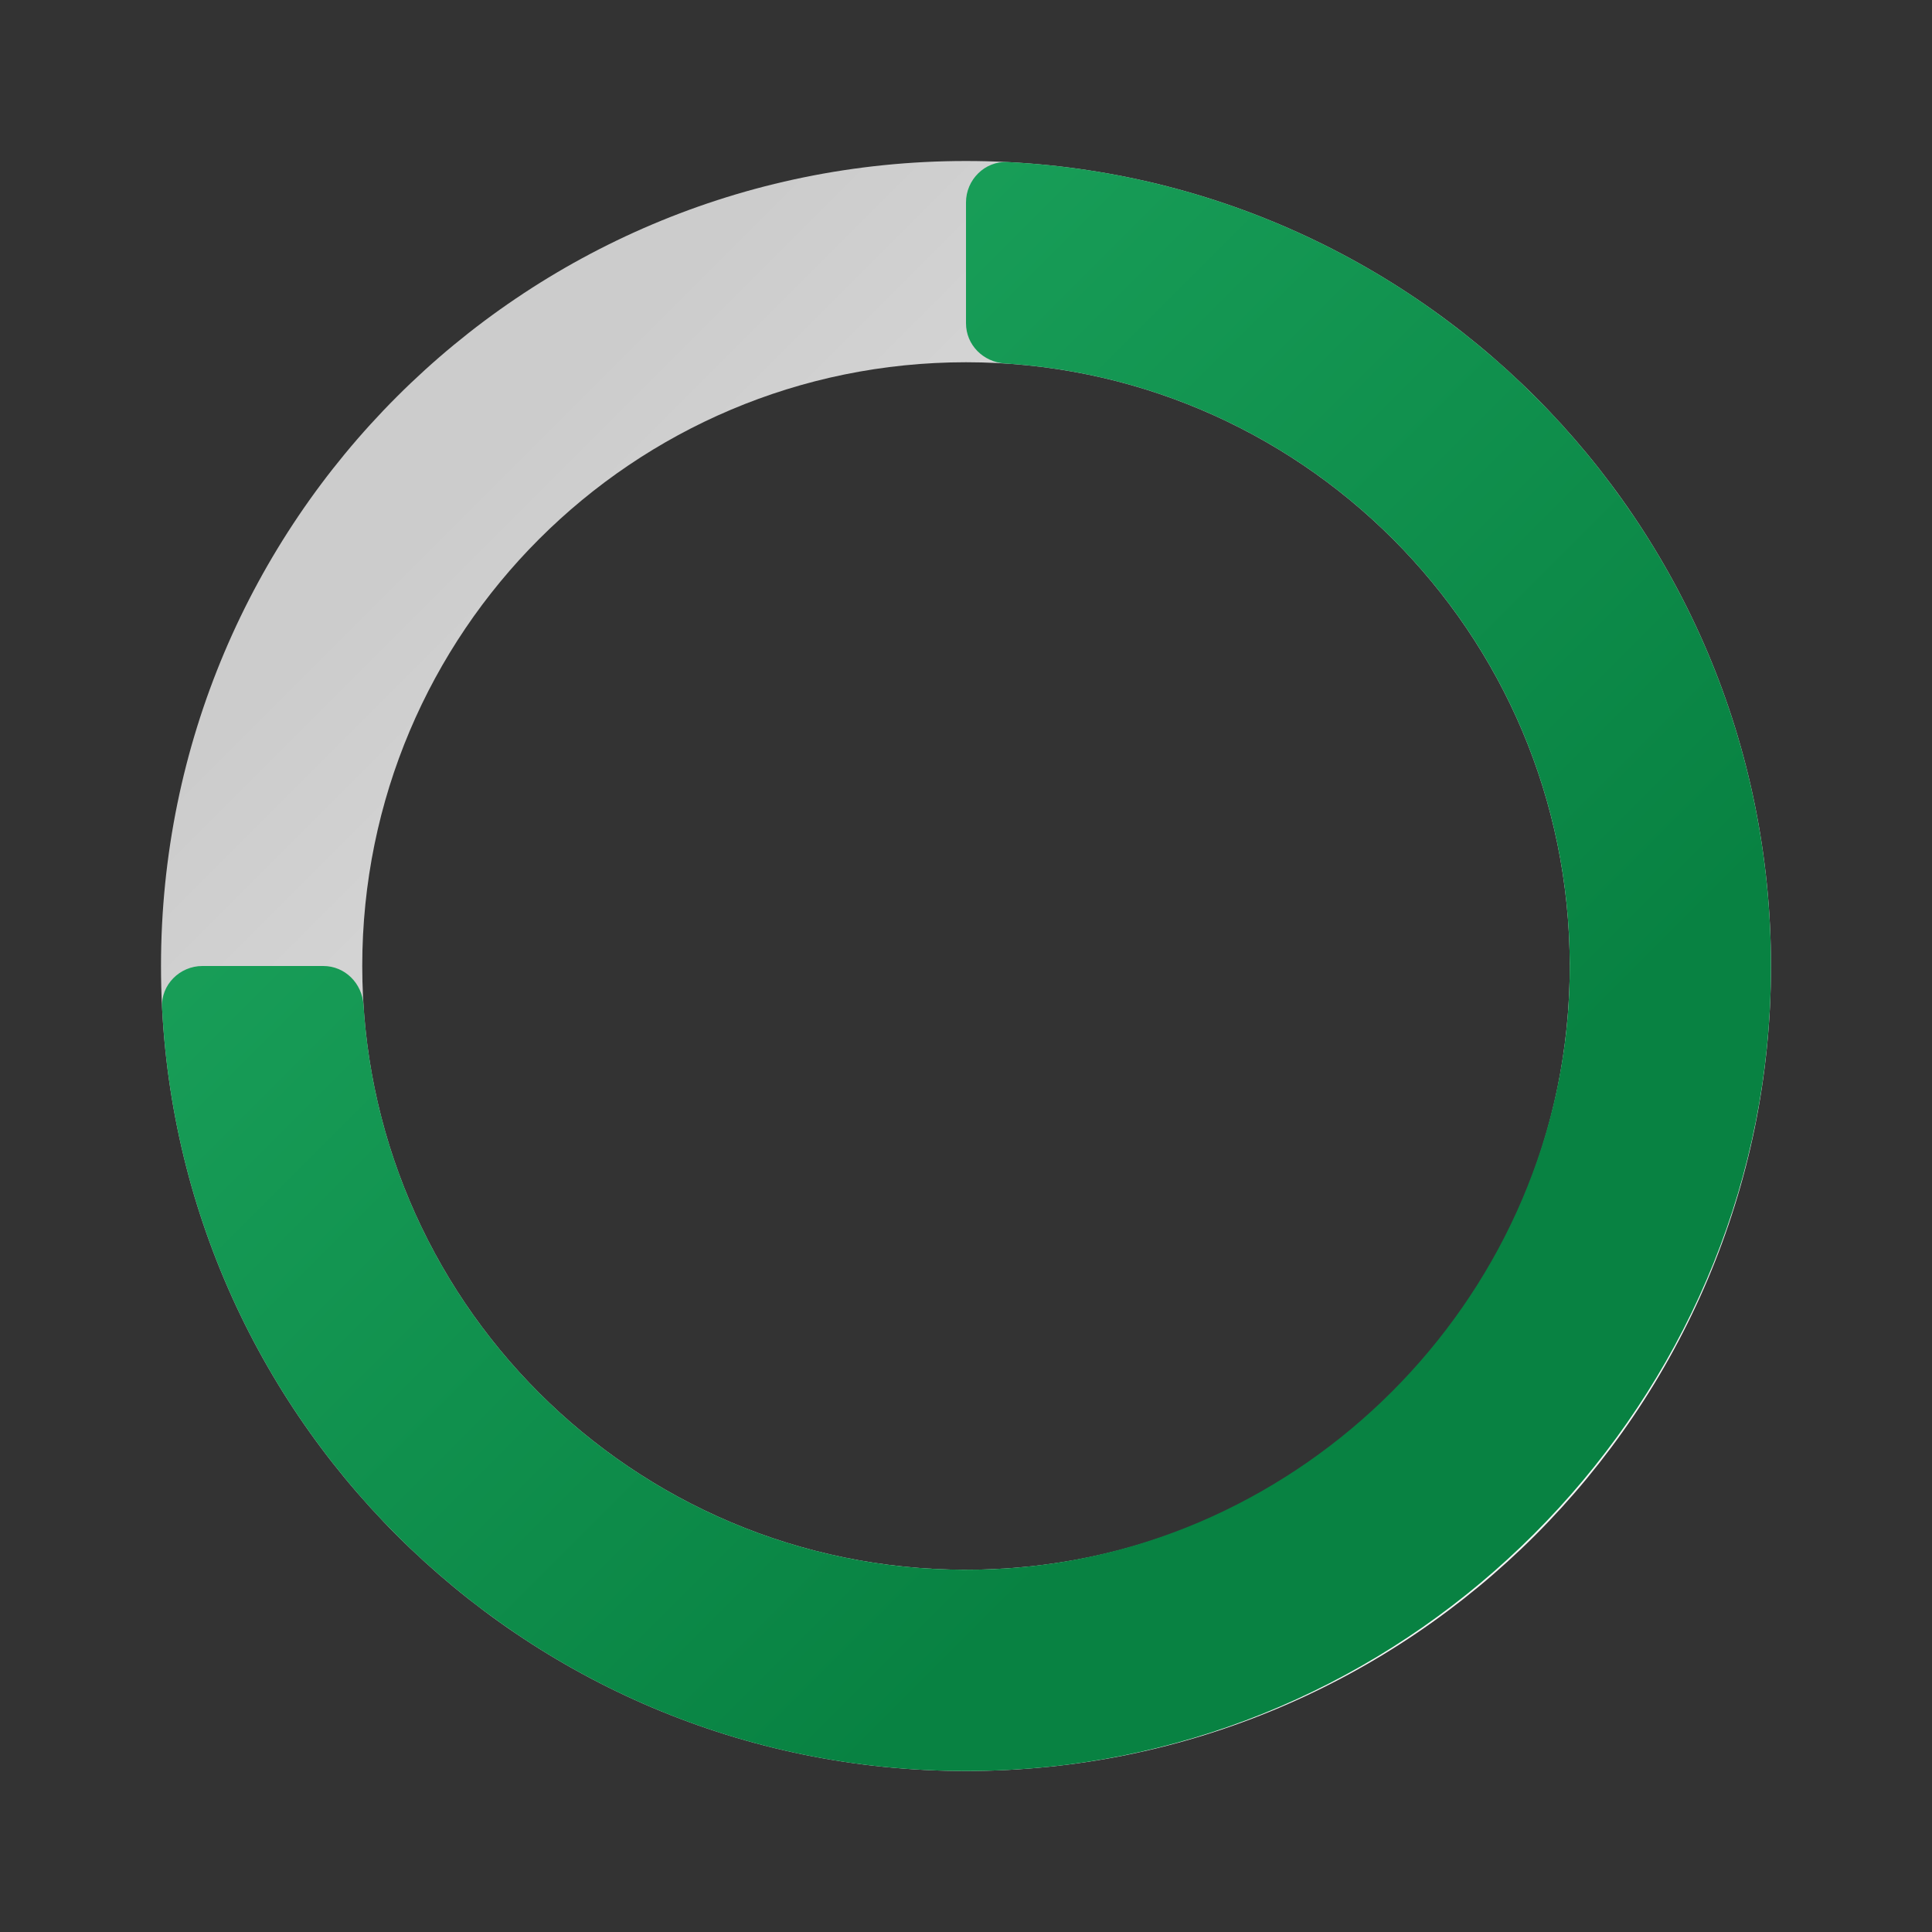 <svg xmlns="http://www.w3.org/2000/svg" viewBox="0 0 48 48"><rect x="0" y="0" width="48" height="48" fill="#333333" stroke="none"/><linearGradient id="ymZTTHHCsqAuBTSb78~Hsa" x1="43.894" x2="11.857" y1="43.894" y2="11.857" gradientUnits="userSpaceOnUse"><stop offset="0" stop-color="#fff"/><stop offset=".242" stop-color="#f2f2f2"/><stop offset="1" stop-color="#ccc"/></linearGradient><path fill="url(#ymZTTHHCsqAuBTSb78~Hsa)" d="M24,4C12.954,4,4,12.954,4,24c0,11.046,8.954,20,20,20c11.046,0,20-8.954,20-20	C44,12.954,35.046,4,24,4z M24,39c-8.284,0-15-6.716-15-15c0-8.284,6.716-15,15-15c8.284,0,15,6.716,15,15	C39,32.284,32.284,39,24,39z"/><linearGradient id="ymZTTHHCsqAuBTSb78~Hsb" x1="3.814" x2="32.654" y1="3.814" y2="32.654" gradientUnits="userSpaceOnUse"><stop offset="0" stop-color="#21ad64"/><stop offset="1" stop-color="#088242"/></linearGradient><path fill="url(#ymZTTHHCsqAuBTSb78~Hsb)" d="M24,5.029v3.002c0,0.54,0.429,0.965,0.968,0.999c8.064,0.514,14.396,7.4,14.016,15.677	c-0.351,7.638-6.636,13.924-14.275,14.276c-8.278,0.381-15.164-5.951-15.678-14.016C8.996,24.429,8.571,24,8.031,24H5.029	c-0.564,0-1.032,0.467-1.003,1.03c0.554,10.92,9.866,19.529,21.051,18.942c10.095-0.529,18.365-8.8,18.894-18.895	C44.558,13.891,35.949,4.58,25.03,4.026C24.467,3.998,24,4.466,24,5.029z"/></svg>